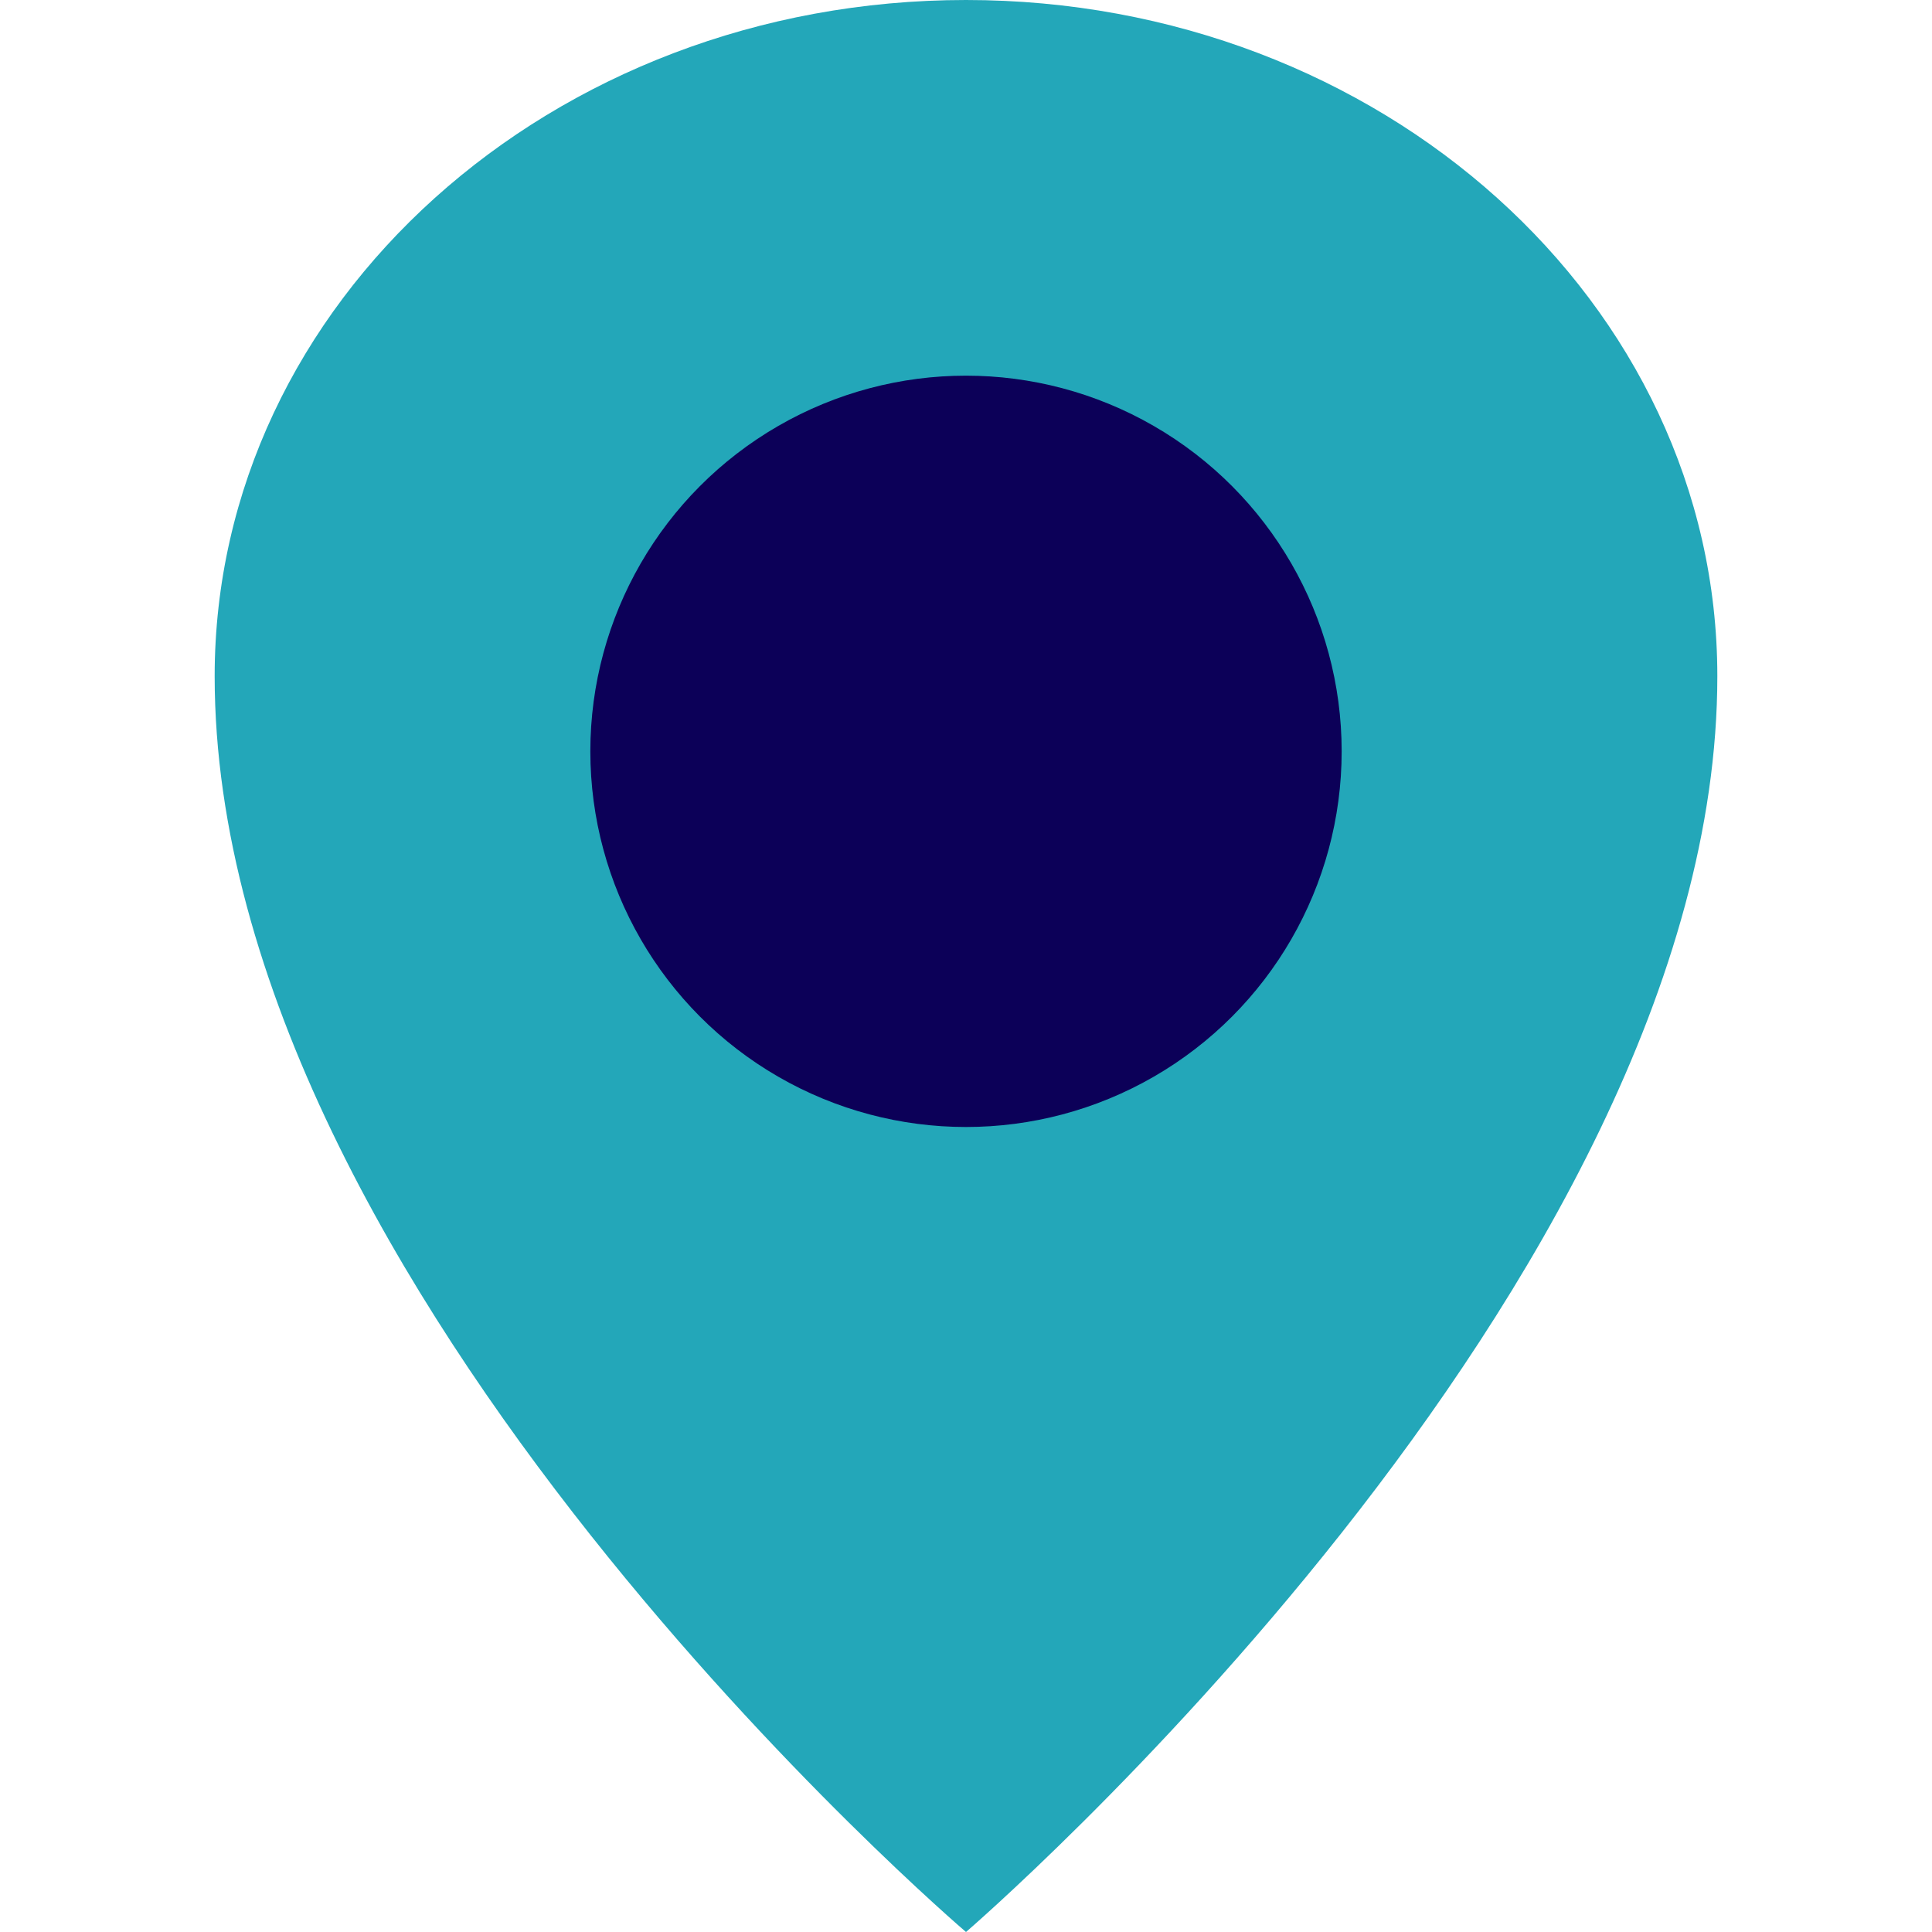 <?xml version="1.0" encoding="UTF-8"?>
<svg width="800px" height="800px" viewBox="-4 0 36 36" version="1.1" xmlns="http://www.w3.org/2000/svg" xmlns:xlink="http://www.w3.org/1999/xlink">
    <!-- Uploaded to: SVG Repo, www.svgrepo.com, Generator: SVG Repo Mixer Tools -->
    <title>map-marker</title>
    <desc>Created with Sketch.</desc>
    <defs>

</defs>
    <g id="Vivid.JS" stroke="none" stroke-width="1" fill="none" fill-rule="evenodd">
        <g id="Vivid-Icons" transform="translate(-125, -643)">
            <g id="Icons" transform="translate(37, 169)">
                <g id="map-marker" transform="translate(78, 468)">
                    <g transform="translate(10, 6)">
                        <path d="M14,0 C21.732,0 28,5.641 28,12.6 C28,23.963 14,36 14,36 C14,36 0,24.064 0,12.6 C0,5.641 6.268,0 14,0 Z" id="Shape" fill="#23a7b9">

</path>
                        <circle id="Oval" fill="#0C0058" fill-rule="nonzero" cx="14" cy="14" r="7">

</circle>
                    </g>
                </g>
            </g>
        </g>
    </g>
</svg>